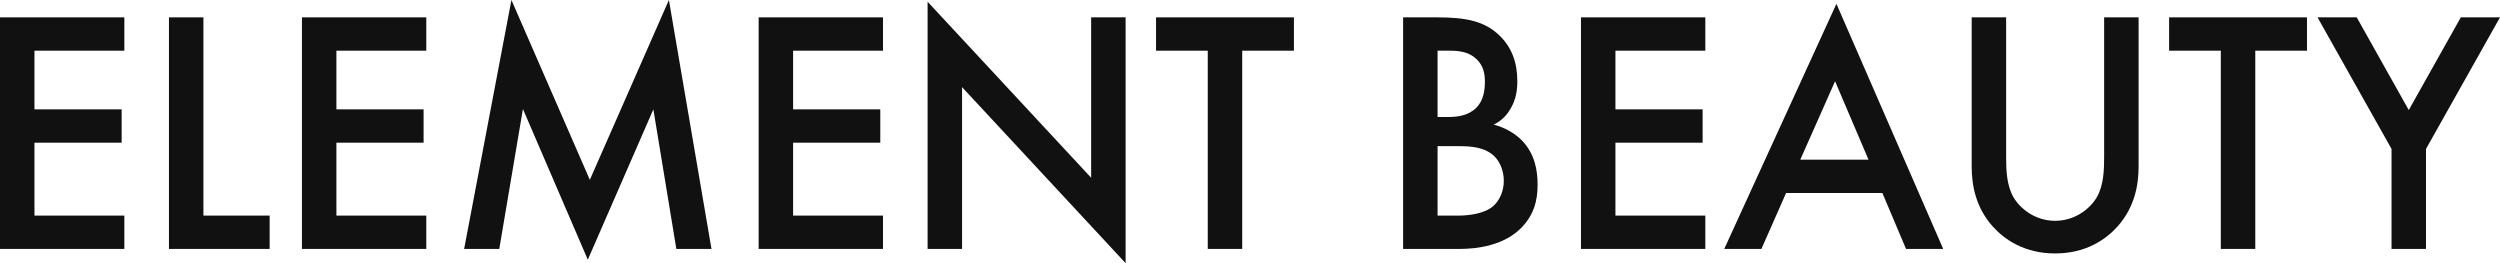 <svg width="304" height="32" viewBox="0 0 304 32" fill="none" xmlns="http://www.w3.org/2000/svg">
<path d="M15.121 2.111H0V30.269H15.121V26.216H4.191V17.351H14.792V13.298H4.191V6.164H15.121V2.111Z" fill="#111111"/>
<path d="M20.545 2.111V30.269H32.789V26.216H24.736V2.111H20.545Z" fill="#111111"/>
<path d="M51.837 2.111H36.716V30.269H51.837V26.216H40.907V17.351H51.508V13.298H40.907V6.164H51.837V2.111Z" fill="#111111"/>
<path d="M60.712 30.269L63.588 13.256L71.478 31.578L79.449 13.298L82.243 30.269H86.516L81.339 0L71.724 21.868L62.191 0L56.439 30.269H60.712Z" fill="#111111"/>
<path d="M107.372 2.111H92.251V30.269H107.372V26.216H96.442V17.351H107.043V13.298H96.442V6.164H107.372V2.111Z" fill="#111111"/>
<path d="M116.987 30.269V10.596L136.874 32V2.111H132.683V21.615L112.796 0.211V30.269H116.987Z" fill="#111111"/>
<path d="M157.341 6.164V2.111H140.576V6.164H146.863V30.269H151.054V6.164H157.341Z" fill="#111111"/>
<path d="M170.618 2.111V30.269H177.48C179.575 30.269 182.986 29.889 185.164 27.525C186.478 26.09 186.972 24.485 186.972 22.459C186.972 20.728 186.643 18.786 185.164 17.182C183.808 15.747 182.123 15.282 181.63 15.156C182.246 14.86 183.068 14.311 183.684 13.214C184.342 12.116 184.506 10.976 184.506 9.879C184.506 7.557 183.808 5.741 182.328 4.306C180.52 2.575 178.302 2.111 174.768 2.111H170.618ZM174.809 6.164H176.247C177.439 6.164 178.63 6.29 179.575 7.219C180.438 8.063 180.562 9.077 180.562 9.921C180.562 10.892 180.438 12.2 179.493 13.129C178.507 14.1 177.11 14.227 176.083 14.227H174.809V6.164ZM174.809 17.773H177.439C178.918 17.773 180.603 17.9 181.753 19.04C182.452 19.757 182.863 20.855 182.863 21.995C182.863 23.261 182.328 24.443 181.507 25.119C180.438 26.005 178.548 26.216 177.357 26.216H174.809V17.773Z" fill="#111111"/>
<path d="M207.367 2.111H192.246V30.269H207.367V26.216H196.437V17.351H207.038V13.298H196.437V6.164H207.367V2.111Z" fill="#111111"/>
<path d="M231.774 30.269H236.294L223.31 0.464L209.668 30.269H214.188L217.187 23.472H228.898L231.774 30.269ZM218.913 19.419L223.145 9.879L227.213 19.419H218.913Z" fill="#111111"/>
<path d="M239.756 2.111V20.222C239.756 22.459 240.208 25.161 242.303 27.525C243.742 29.129 246.166 30.818 249.905 30.818C253.644 30.818 256.068 29.129 257.507 27.525C259.602 25.161 260.054 22.459 260.054 20.222V2.111H255.863V19.082C255.863 20.602 255.822 22.459 255 23.937C254.178 25.372 252.329 26.85 249.905 26.85C247.481 26.85 245.632 25.372 244.81 23.937C243.988 22.459 243.947 20.602 243.947 19.082V2.111H239.756Z" fill="#111111"/>
<path d="M280.529 6.164V2.111H263.764V6.164H270.051V30.269H274.242V6.164H280.529Z" fill="#111111"/>
<path d="M290.81 30.269H295.001V18.111L304 2.111H299.234L292.906 13.383L286.578 2.111H281.812L290.81 18.111V30.269Z" fill="#111111"/>
</svg>
